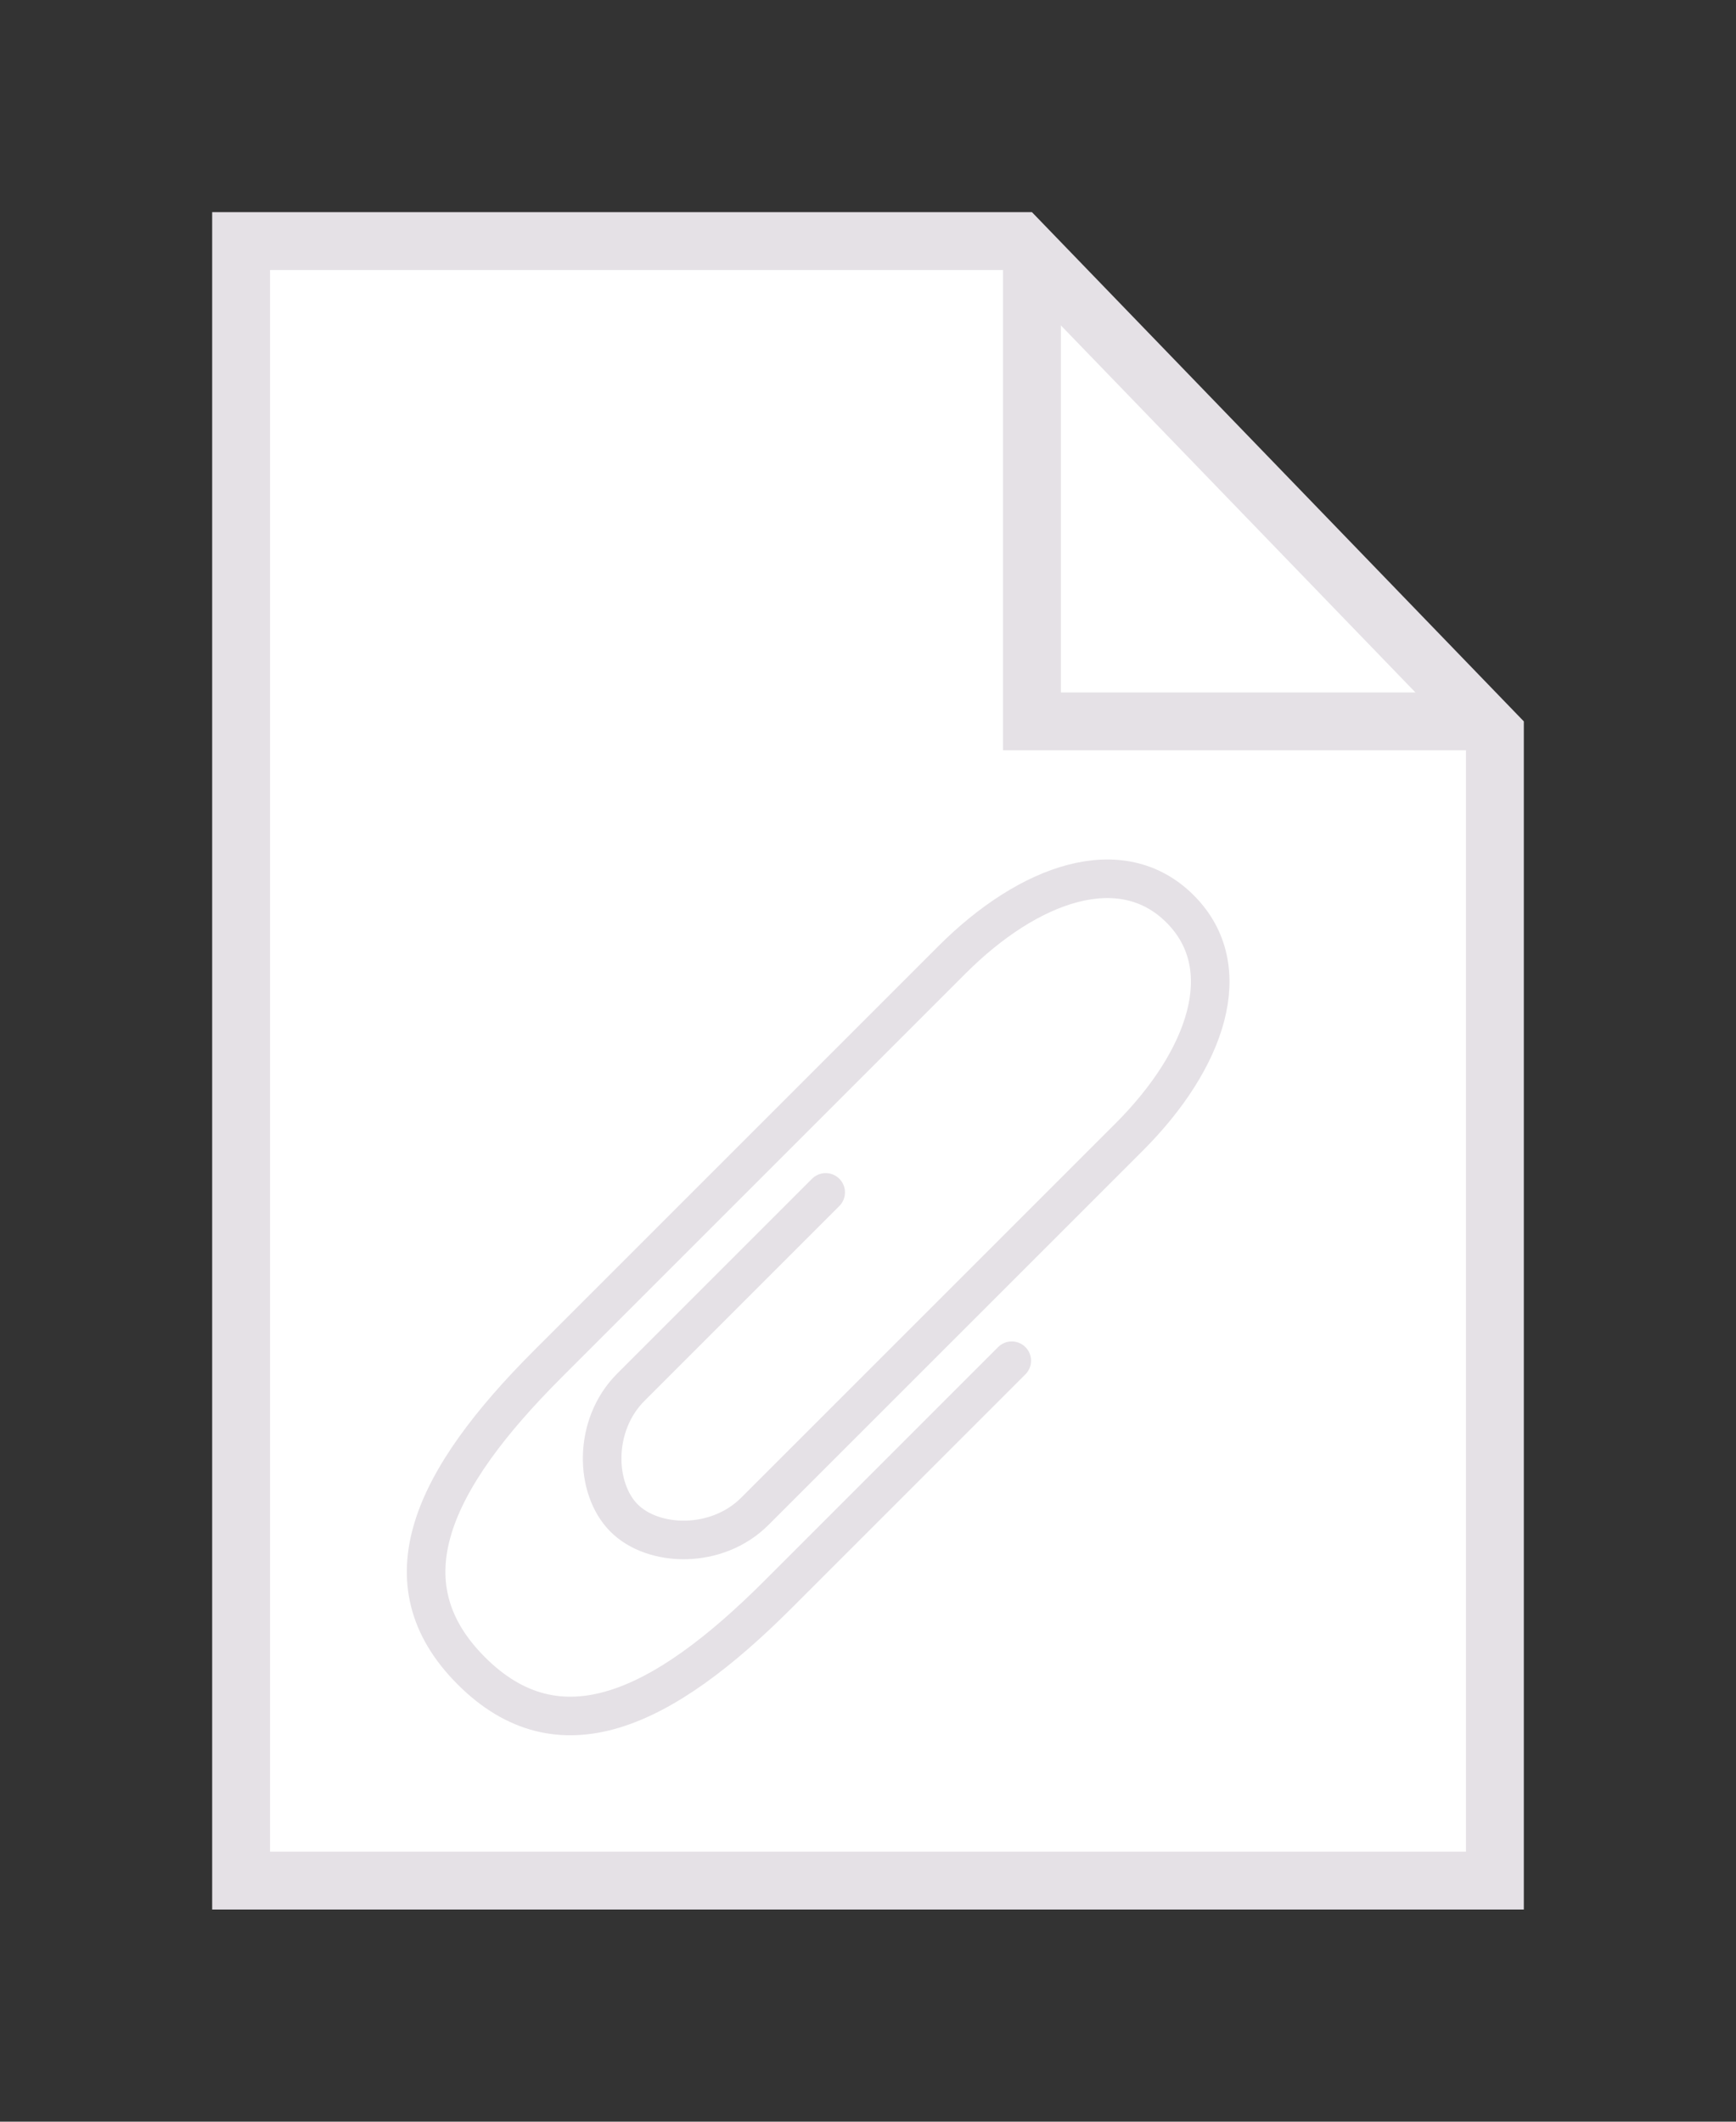 <?xml version="1.0" encoding="utf-8"?>
<!-- Generator: Adobe Illustrator 22.1.0, SVG Export Plug-In . SVG Version: 6.00 Build 0)  -->
<svg version="1.1" id="Layer_1" xmlns="http://www.w3.org/2000/svg" xmlns:xlink="http://www.w3.org/1999/xlink" x="0px" y="0px"
	 viewBox="0 0 90 110" style="enable-background:new 0 0 90 110;" xml:space="preserve">
<rect x="0" y="0" width="90" height="110" fill="#333333" stroke="none"/>
<style type="text/css">
	.st0{fill:#FFFFFF;}
	.st1{fill:#E5E1E6;}
	.st2{fill:none;stroke:#E5E1E6;stroke-width:3;stroke-miterlimit:10;}
	.st3{fill:none;stroke:#E5E1E6;stroke-width:2;stroke-linecap:round;stroke-linejoin:round;stroke-miterlimit:10;}
</style>
<g>
	<g>
		<g>
			<polygon class="st0" points="12.5,97.5 12.5,12.5 52.863,12.5 77.5,38.006 77.5,97.5 			"/>
			<path class="st1" d="M52.227,14L76,38.612V96H14V14H52.227 M53.5,11H11v88h68V37.4L53.5,11L53.5,11z"/>
		</g>
		<polyline class="st2" points="53.5,13.071 53.5,37.4 77,37.4 		"/>
	</g>
	<g>
		<path class="st3" d="M52.453,70.547L40.51,82.49l-0.179,0.179
			c-5.989,5.989-11.331,8.521-15.897,3.955s-2.035-9.908,3.955-15.897l0.179-0.179
			l20.67-20.67l0.119-0.119c3.993-3.993,8.779-5.681,11.823-2.636
			c3.044,3.044,1.356,7.83-2.636,11.823l-0.119,0.119L39.132,78.356
			c-1.968,1.968-5.256,1.869-6.778,0.347c-1.522-1.522-1.62-4.81,0.347-6.778
			l10.105-10.105"/>
	</g>
</g>
</svg>
